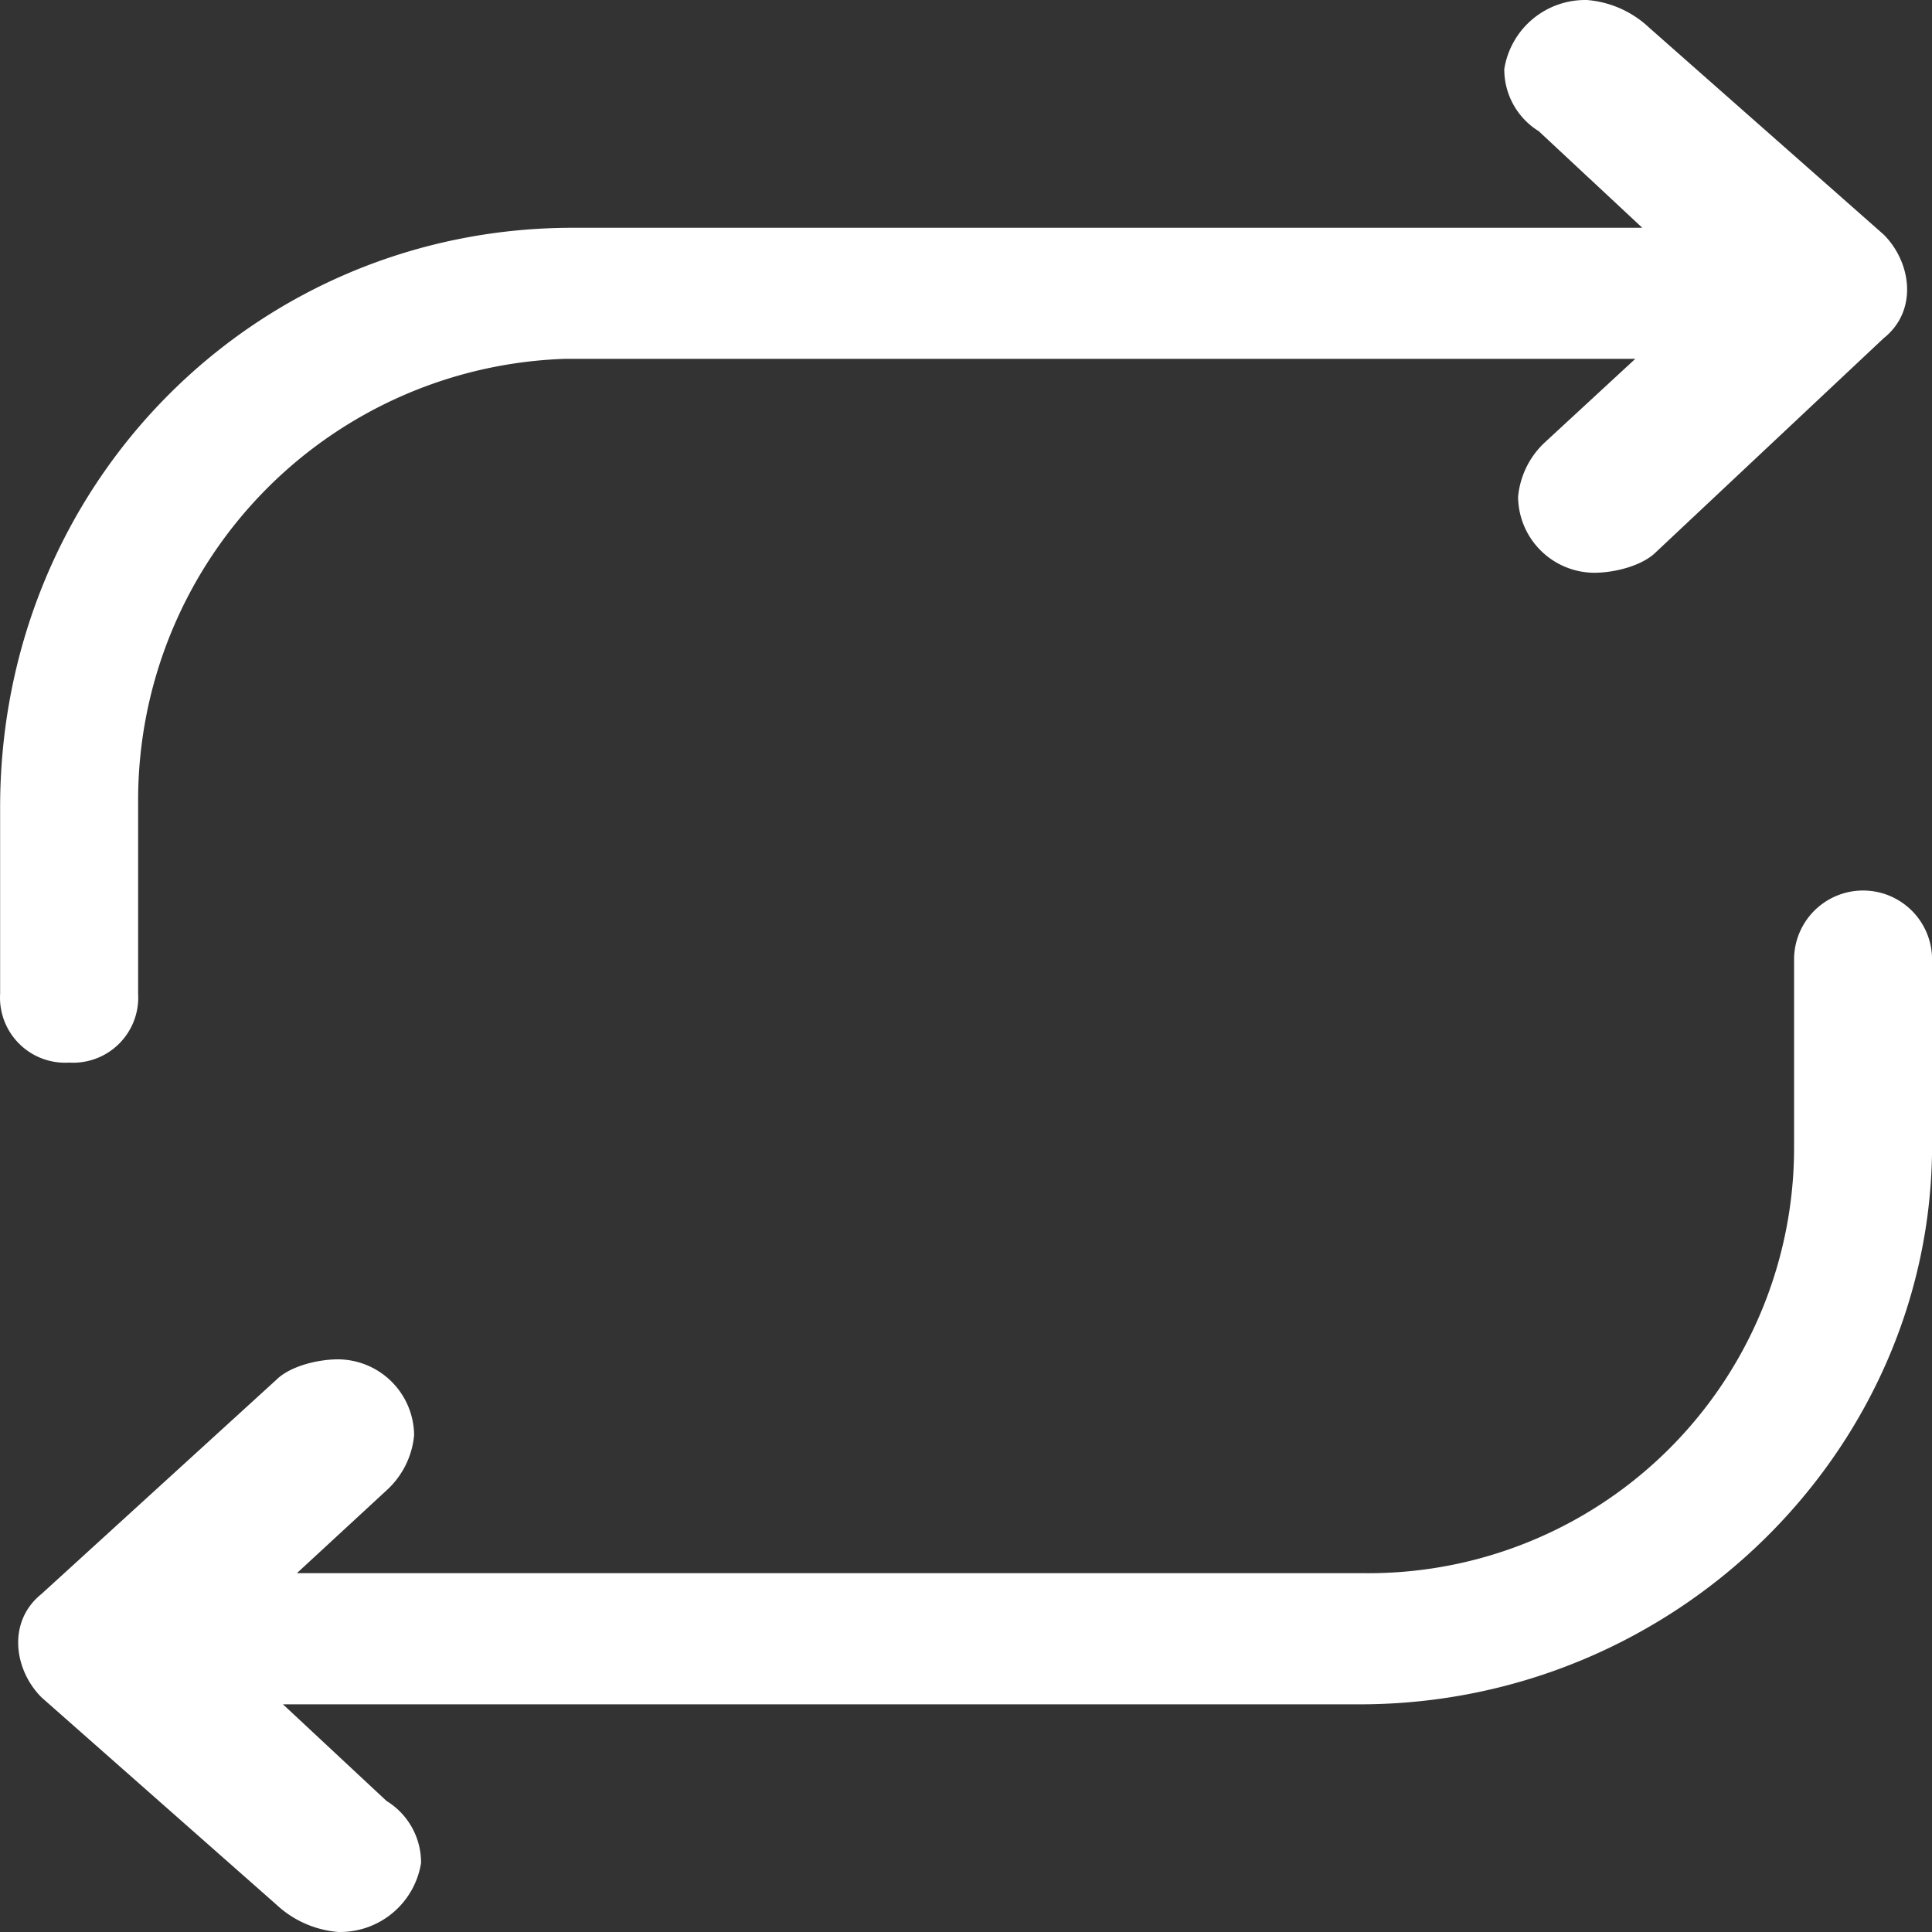 <?xml version="1.0" standalone="no"?><!DOCTYPE svg PUBLIC "-//W3C//DTD SVG 1.1//EN" "http://www.w3.org/Graphics/SVG/1.1/DTD/svg11.dtd"><svg t="1587700363312" class="icon" viewBox="0 0 1024 1024" version="1.1" xmlns="http://www.w3.org/2000/svg" p-id="4449" xmlns:xlink="http://www.w3.org/1999/xlink" width="200" height="200"><rect x="0" y="0" width="1024" height="1024" fill="#333333" stroke="none"/><defs><style type="text/css"></style></defs><path d="M720.535 903.335H149.975l54.885 51.199a38.326 38.326 0 0 1 18.315 32.884 43.475 43.475 0 0 1-43.885 36.571 54.476 54.476 0 0 1-32.943-14.628L22.007 899.649c-14.628-14.628-18.256-40.198 0-54.827L146.347 731.424c7.314-7.314 21.942-10.942 32.943-10.942A40.55 40.55 0 0 1 219.488 760.681a45.055 45.055 0 0 1-14.628 29.256l-47.513 43.885h566.815a225.568 225.568 0 0 0 226.738-226.738V508.373a36.571 36.571 0 0 1 73.141 0v98.711c0 160.911-135.341 296.251-303.507 296.251zM303.63 120.724h566.815l-54.885-51.199a38.502 38.502 0 0 1-18.256-32.943 43.417 43.417 0 0 1 43.885-36.571 54.3 54.3 0 0 1 32.884 14.628l124.34 109.712c14.628 14.628 18.315 40.257 0 54.885L877.76 292.577c-7.314 7.314-21.942 11-32.884 11A40.608 40.608 0 0 1 804.618 263.32a45.055 45.055 0 0 1 14.628-29.256l47.513-43.885H299.944a234.052 234.052 0 0 0-226.738 234.052V526.629a34.523 34.523 0 0 1-36.571 36.571A34.523 34.523 0 0 1 0.065 526.629V427.859c0-171.853 135.282-307.135 303.565-307.135z" p-id="4450" fill="#ffffff"></path></svg>